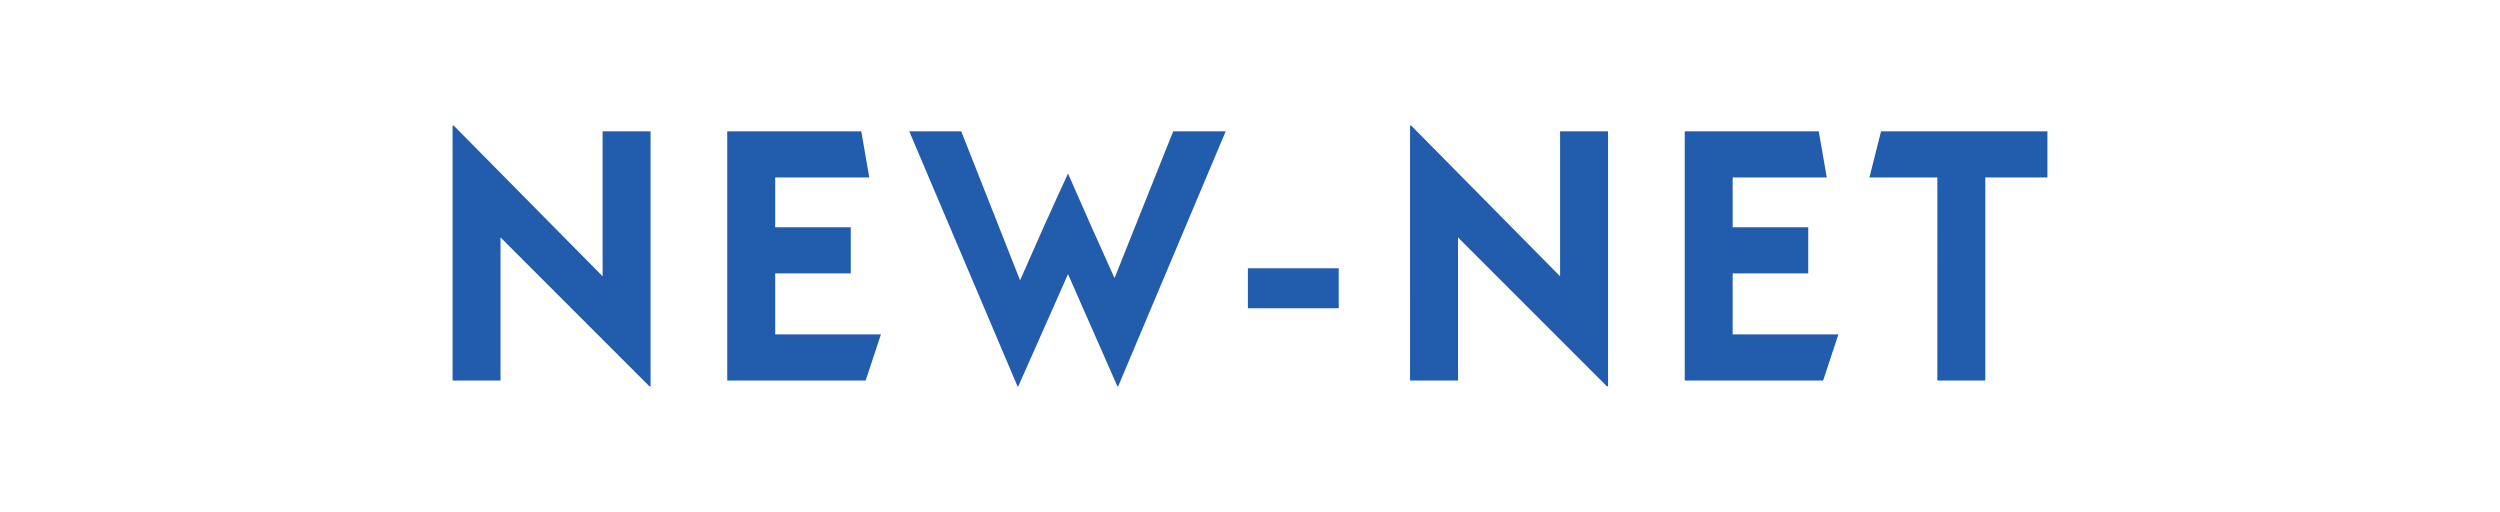 <?xml version="1.0" encoding="iso-8859-1"?>
<!-- Generator: Adobe Illustrator 15.0.0, SVG Export Plug-In . SVG Version: 6.00 Build 0)  -->
<!DOCTYPE svg
  PUBLIC '-//W3C//DTD SVG 1.1//EN'
  'http://www.w3.org/Graphics/SVG/1.1/DTD/svg11.dtd'>
<svg enable-background="new 0 0 595.275 121.89" height="121.89px" version="1.1" viewBox="-148.819 -30.473 892.912 182.835" width="595.275px" x="0px" xml:space="preserve" xmlns="http://www.w3.org/2000/svg" xmlns:xlink="http://www.w3.org/1999/xlink" y="0px">
	
	
	
	

	
	
	
	<g id="Hintergrund">
</g>
	
	
	
	

	
	
	
	<g display="none" id="Hilfslinien">
</g>
	
	
	
	

	
	
	
	<g id="Vordergrund">
		
		
		
		
	
		
		
		
		<g>
			
			
			
			
		
			
			
			
			<polygon animation_id="1" clip-rule="evenodd" fill="#225CAC" fill-rule="evenodd" points="29.953,105.449 29.953,54.328 83.149,107.523     83.538,107.523 83.538,16.438 66.411,16.441 66.411,68.211 13.215,14.366 12.826,14.366 12.826,105.441   ">
				<animateTransform attributeName = "transform" attributeType = "XML" type = "skewY" begin = "0" dur = "3.378" from = "-10" to = "0" fill = "freeze"/>
			</polygon>
			
			
			
			
		
			
			
			
			<path animation_id="0" clip-rule="evenodd" d="M232.64,67.433l17.646,40.091h0.259l38.406-91.082l-18.745-0.004    l-20.958,52.422l-8.562-19.072l-8.047-18.288c-5.842,12.661-11.526,25.355-17.125,38.14l-21.01-53.201l-18.562,0.004    l38.665,91.082h0.259L232.64,67.433z" fill="#225CAC" fill-rule="evenodd"/>
			
			
			
			
		
			
			
			
			<polygon animation_id="2" clip-rule="evenodd" fill="#225CAC" fill-rule="evenodd" points="371.931,105.449 371.931,54.328 425.127,107.523     425.517,107.523 425.519,16.438 408.39,16.441 408.39,68.211 355.193,14.366 354.804,14.366 354.796,105.441   ">
				<animateTransform attributeName = "transform" attributeType = "XML" type = "rotate" begin = "0" dur = "1.62" from = "-142 390.158 60.944" to = "0 390.158 60.944" fill = "freeze"/>
			</polygon>
			
			
			
			
		
			
			
			
			<polygon animation_id="3" clip-rule="evenodd" fill="#225CAC" fill-rule="evenodd" points="502.339,105.449 507.788,88.971 470.031,88.971     470.031,67.173 497.02,67.173 497.02,50.695 470.031,50.695 470.031,32.92 503.637,32.92 500.783,16.441 452.905,16.441     452.905,105.449   "/>
			
			
			
			
		
			
			
			
			<polygon animation_id="4" clip-rule="evenodd" fill="#225CAC" fill-rule="evenodd" points="160.359,105.449 165.809,88.971 128.054,88.971     128.054,67.173 155.041,67.173 155.041,50.695 128.054,50.695 128.054,32.92 161.658,32.92 158.804,16.441 110.927,16.441     110.927,105.449   "/>
			
			
			
			
		
			
			
			
			<polygon animation_id="5" clip-rule="evenodd" fill="#225CAC" fill-rule="evenodd" points="518.873,32.916 543.136,32.916 543.127,105.438     560.263,105.444 560.263,32.916 582.449,32.916 582.449,16.438 523.026,16.438   ">
				<animate attributeName = "opacity" begin = "0" dur = "3.632" from = "0" to = "1.0" fill = "freeze"/>
			</polygon>
			
			
			
			
		
			
			
			
			<rect animation_id="6" clip-rule="evenodd" fill="#225CAC" fill-rule="evenodd" height="14.272" width="32.436" x="296.883" y="65.356">
				<animate attributeName = "fill" begin = "0" dur = "3.639" from = "#000000" to = "#facee6" fill = "remove"/>
				<animate attributeName = "fill" begin = "3.639" dur = "1.002" from = "#facee6" to = "#000000" fill = "freeze"/>
			</rect>
			
			
			
			
	
		
		
		
		</g>
		
		
		
		

	
	
	
	</g>
	
	
	
	




</svg>
